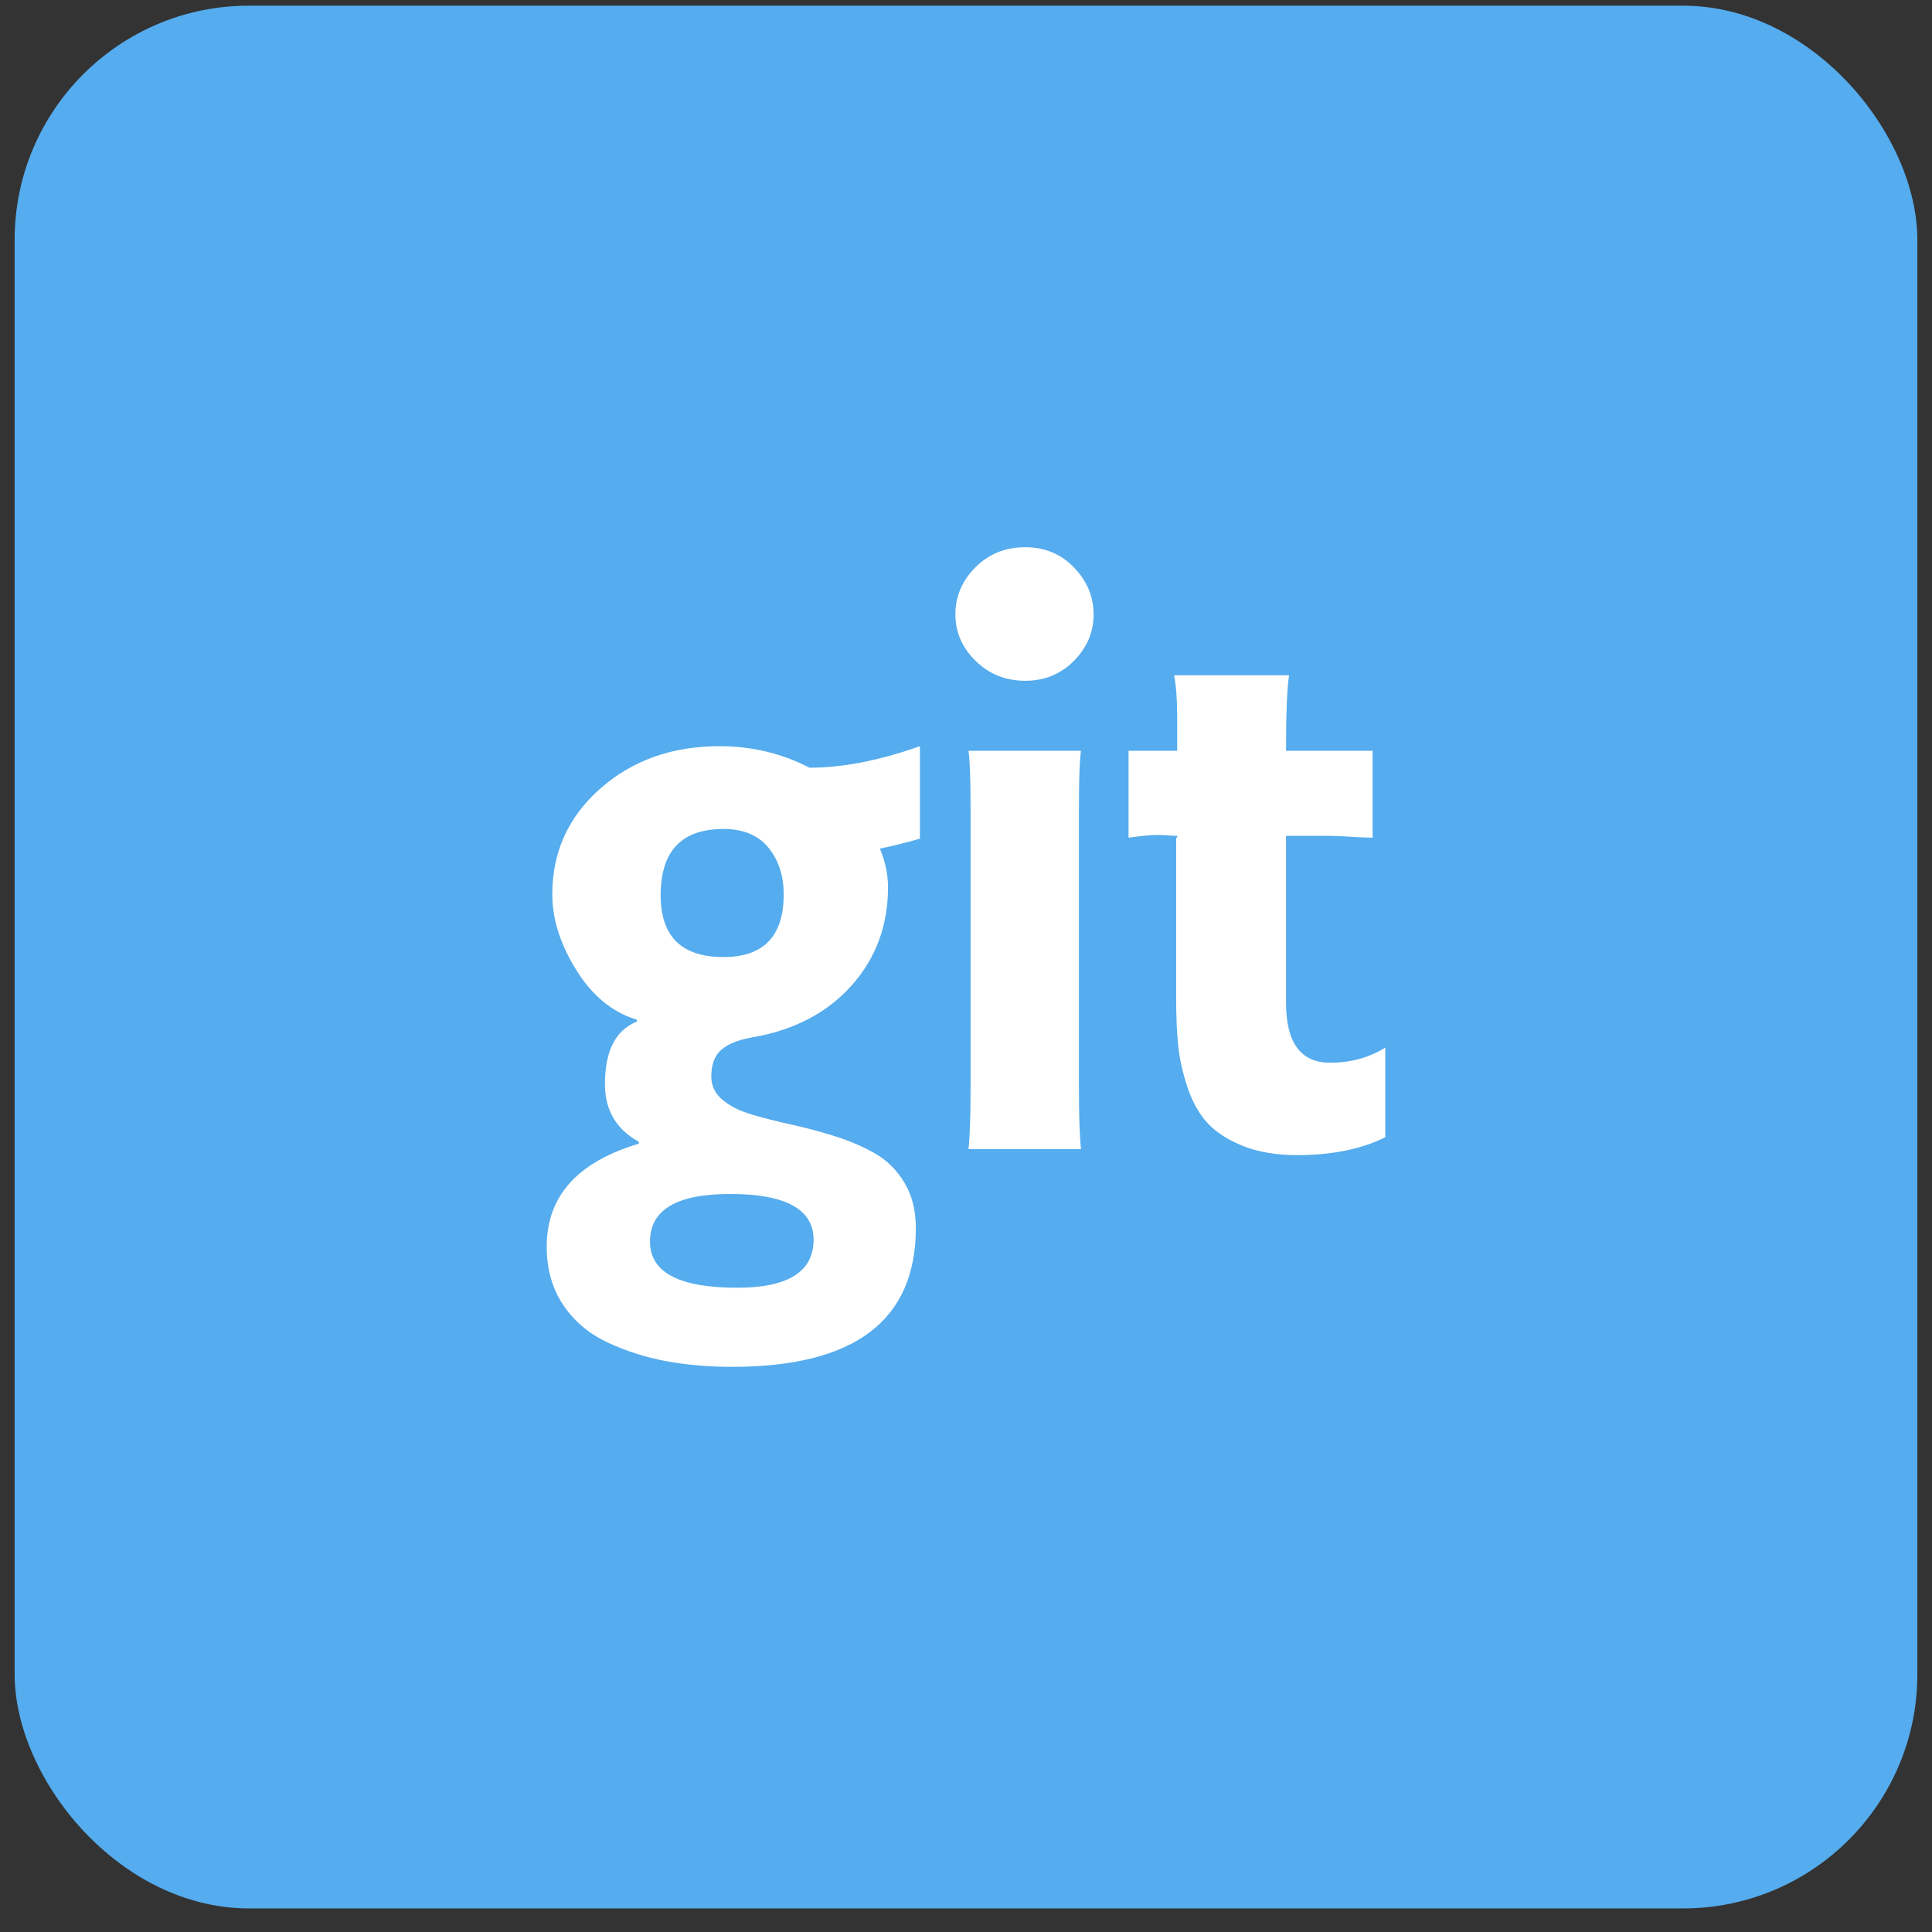 <svg width="66" height="66" viewBox="0 0 66 66" fill="none" xmlns="http://www.w3.org/2000/svg">
<rect x="0" y="0" width="66" height="66" fill="#333333" stroke="none"/>
<rect x="0.5" y="0.194" width="65" height="65" rx="8" fill="#55ACEE"/>
<g clip-path="url(#clip0_512_1693)">
<path d="M27.793 42.351C27.793 41.309 26.841 40.788 24.939 40.788C23.116 40.788 22.205 41.33 22.205 42.413C22.205 43.465 23.197 43.991 25.181 43.991C26.922 43.991 27.793 43.444 27.793 42.351ZM26.772 30.554C26.772 29.918 26.599 29.387 26.253 28.96C25.907 28.533 25.394 28.319 24.714 28.319C23.284 28.319 22.569 29.075 22.569 30.585C22.569 31.991 23.284 32.694 24.714 32.694C26.086 32.694 26.772 31.981 26.772 30.554ZM31.426 25.491V28.648C31.011 28.773 30.555 28.887 30.059 28.991C30.244 29.439 30.336 29.877 30.336 30.304C30.336 31.627 29.915 32.754 29.073 33.687C28.231 34.619 27.095 35.205 25.665 35.444C25.204 35.528 24.861 35.668 24.636 35.866C24.411 36.064 24.299 36.366 24.299 36.773C24.299 37.095 24.428 37.364 24.688 37.577C24.947 37.791 25.282 37.957 25.691 38.077C26.101 38.197 26.553 38.312 27.049 38.421C27.545 38.53 28.041 38.663 28.537 38.819C29.033 38.976 29.485 39.171 29.895 39.405C30.304 39.64 30.639 39.973 30.898 40.405C31.158 40.838 31.287 41.351 31.287 41.944C31.287 45.111 29.194 46.694 25.008 46.694C24.212 46.694 23.462 46.629 22.759 46.499C22.055 46.369 21.387 46.155 20.752 45.858C20.118 45.562 19.613 45.134 19.238 44.577C18.864 44.02 18.676 43.356 18.676 42.585C18.676 40.866 19.726 39.694 21.825 39.069V39.007C21.052 38.58 20.666 37.923 20.666 37.038C20.666 35.903 21.029 35.189 21.756 34.898V34.835C20.925 34.585 20.236 34.02 19.688 33.14C19.14 32.259 18.867 31.398 18.867 30.554C18.867 29.106 19.414 27.9 20.51 26.936C21.606 25.973 22.961 25.491 24.575 25.491C25.682 25.491 26.709 25.736 27.654 26.226C28.785 26.226 30.042 25.981 31.426 25.491ZM36.927 39.257H33.086C33.133 38.788 33.156 38.09 33.156 37.163V27.648C33.156 26.668 33.133 26.002 33.086 25.648H36.927C36.881 25.991 36.858 26.637 36.858 27.585V37.163C36.858 38.09 36.881 38.788 36.927 39.257ZM47.324 35.788V38.851C46.505 39.257 45.501 39.46 44.313 39.46C43.599 39.46 42.981 39.356 42.462 39.148C41.944 38.939 41.54 38.679 41.252 38.366C40.963 38.054 40.736 37.648 40.568 37.148C40.401 36.648 40.294 36.168 40.248 35.71C40.202 35.252 40.179 34.715 40.179 34.101V28.616H40.214V28.554C40.133 28.554 40.023 28.549 39.885 28.538C39.747 28.528 39.643 28.523 39.574 28.523C39.331 28.523 38.991 28.554 38.553 28.616V25.648H40.214V24.46C40.214 23.898 40.179 23.434 40.11 23.069H44.037C43.968 23.496 43.933 24.356 43.933 25.648H46.891V28.616C46.718 28.616 46.467 28.606 46.139 28.585C45.81 28.564 45.565 28.554 45.403 28.554H43.933V34.257C43.933 35.621 44.435 36.304 45.438 36.304C46.142 36.304 46.77 36.132 47.324 35.788ZM37.359 20.991C37.359 21.595 37.134 22.124 36.685 22.577C36.235 23.03 35.681 23.257 35.024 23.257C34.355 23.257 33.79 23.03 33.329 22.577C32.867 22.124 32.637 21.595 32.637 20.991C32.637 20.377 32.864 19.84 33.32 19.382C33.776 18.924 34.343 18.694 35.024 18.694C35.693 18.694 36.249 18.926 36.693 19.39C37.137 19.853 37.359 20.387 37.359 20.991Z" fill="white"/>
</g>
<defs>
<clipPath id="clip0_512_1693">
<rect width="31" height="28" fill="white" transform="translate(17.5 18.694)"/>
</clipPath>
</defs>
</svg>
